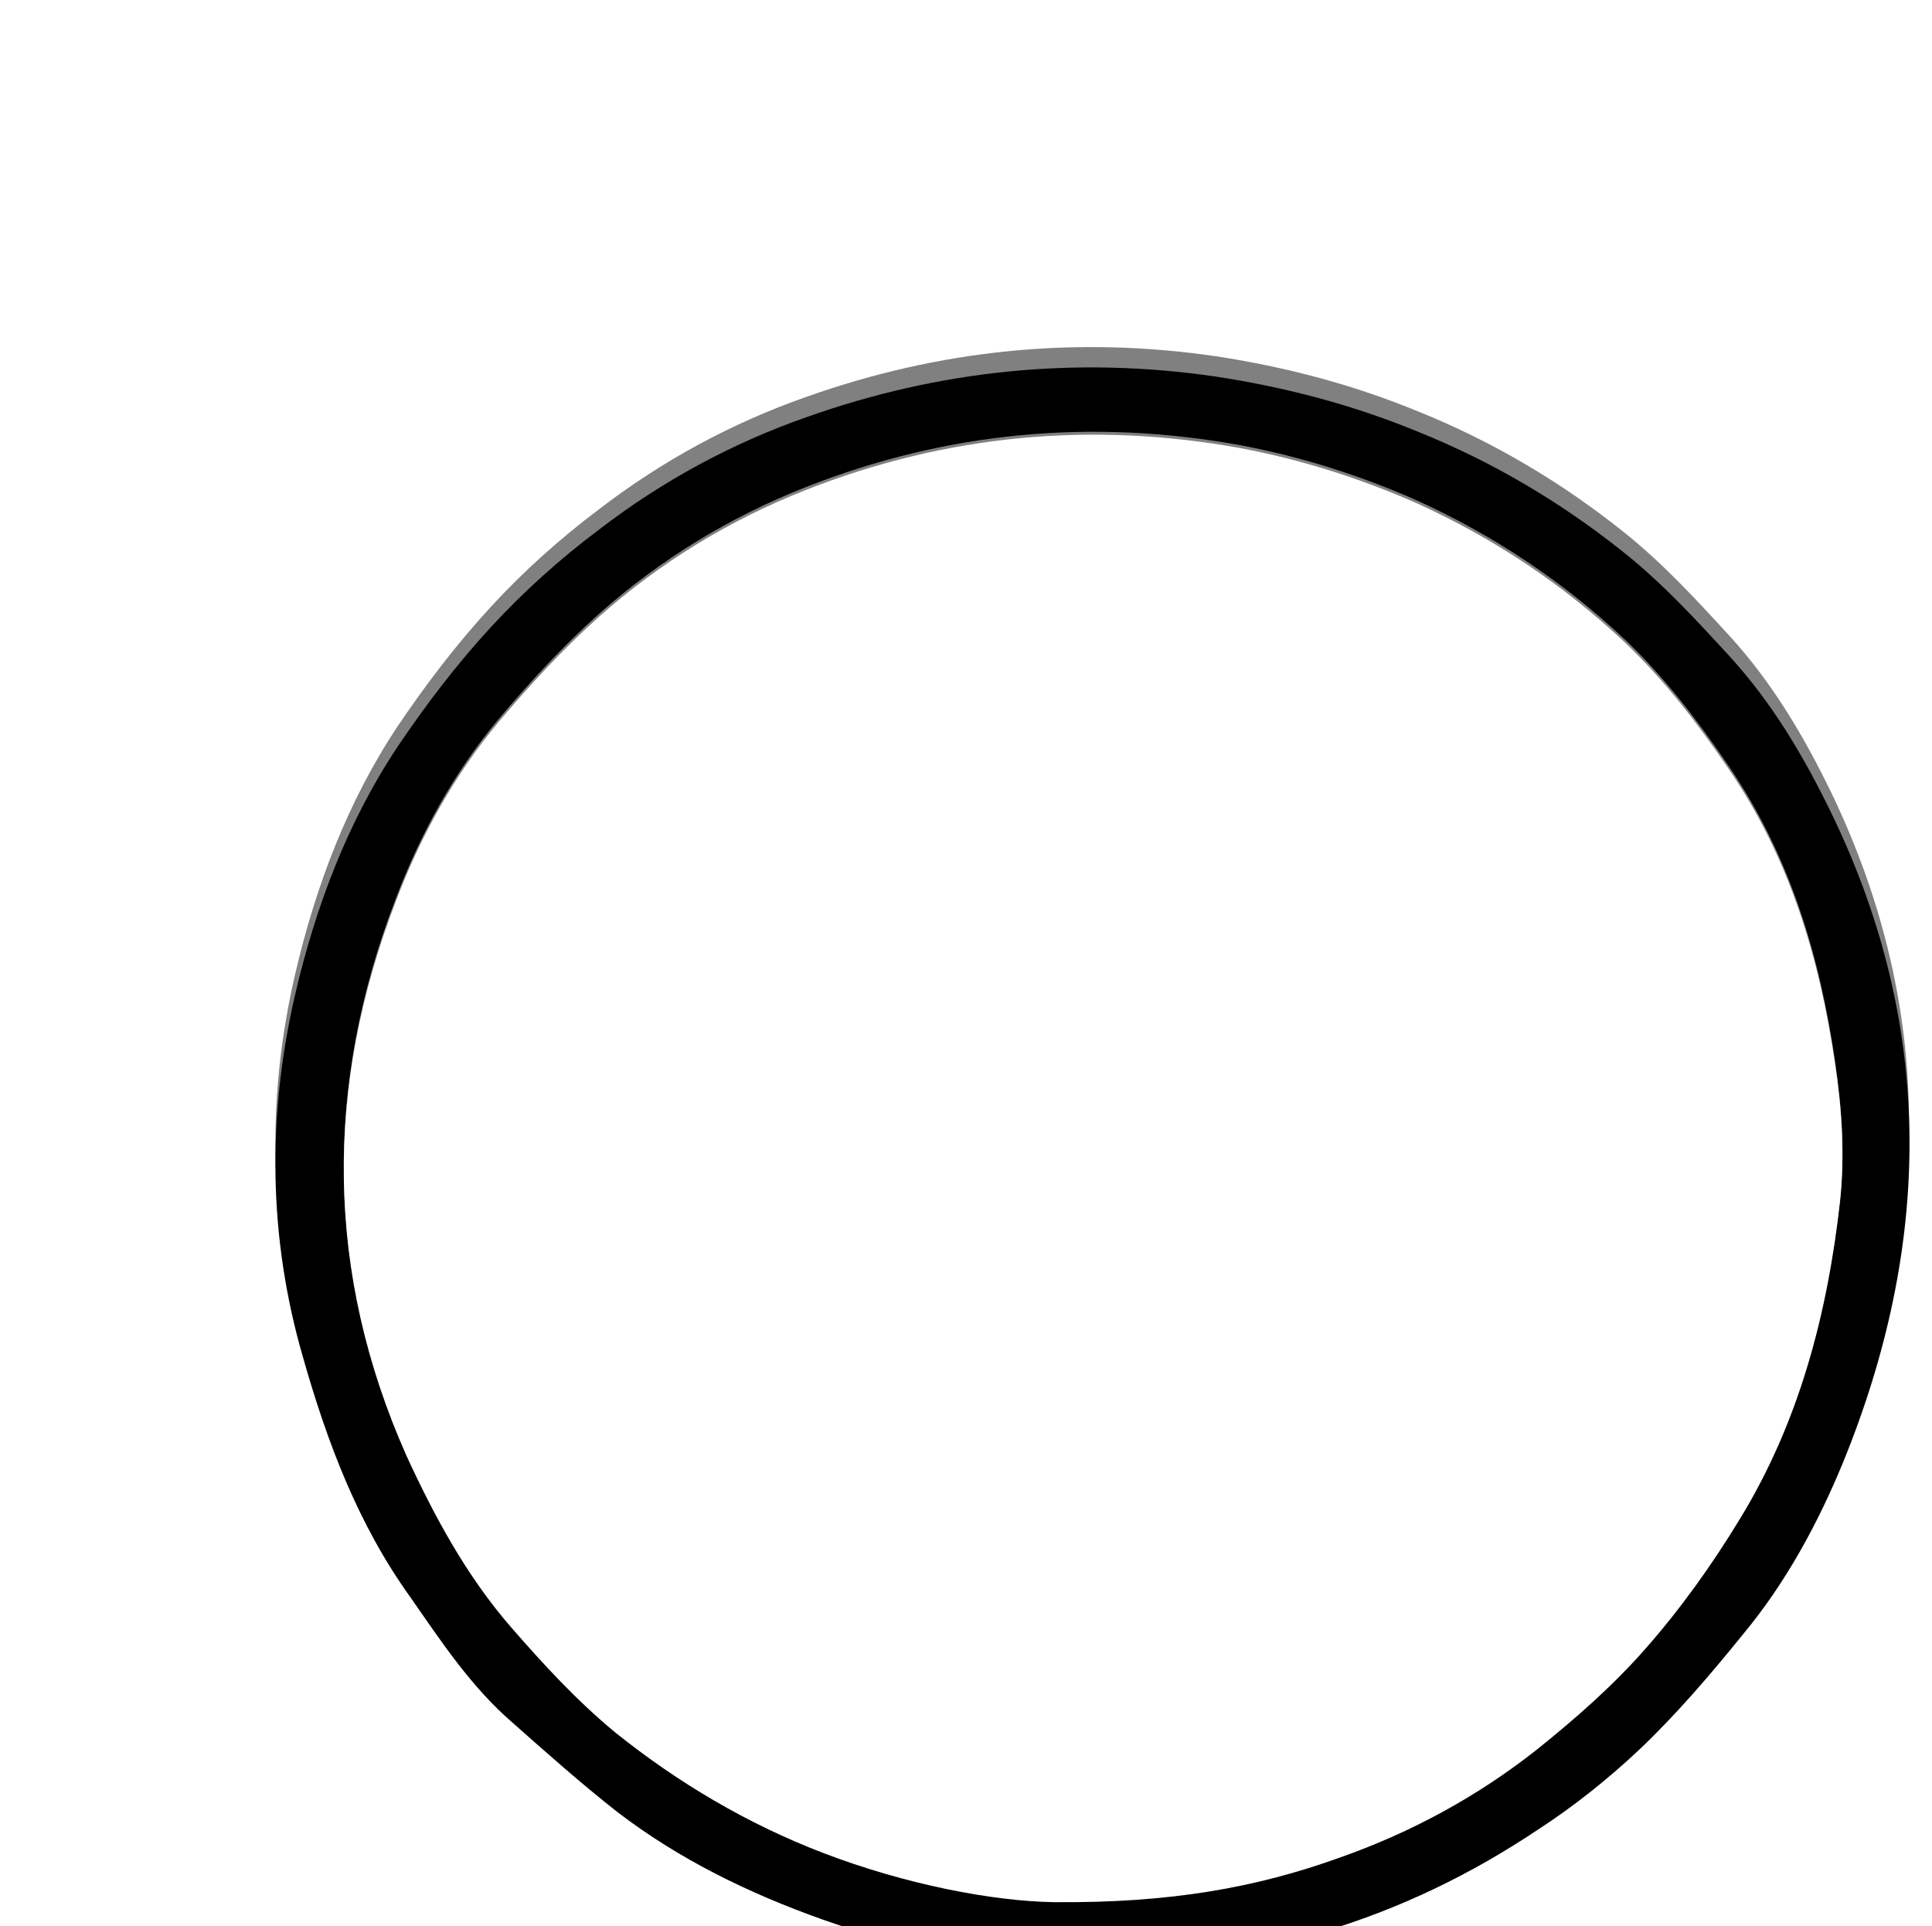 <?xml version="1.0" encoding="utf-8"?>
<!-- Generator: Adobe Illustrator 25.2.1, SVG Export Plug-In . SVG Version: 6.00 Build 0)  -->
<svg version="1.1" id="Layer_1" xmlns="http://www.w3.org/2000/svg" xmlns:xlink="http://www.w3.org/1999/xlink" x="0px" y="0px"
	 viewBox="0 0 199.6 199" style="enable-background:new 0 0 199.6 199;" xml:space="preserve">
<rect x="0" y="0" width="199.6" height="199" fill="#808080" stroke="none"/>
<style type="text/css">
	.st0{fill:#FFFFFF;}
</style>
<g>
	<path class="st0" d="M-133.2-120.5c164.1,0,328.2,0,492.3,0c0,159.4,0,318.9,0,478.3c-164.1,0-328.2,0-492.3,0
		C-133.2,198.4-133.2,38.9-133.2-120.5z M111.3,201.1c18.2,0,33.6-4.8,47.5-14.1c3.7-2.4,7.2-5.2,10.4-8.2c3.9-3.7,7.4-7.8,10.8-12
		c4.4-5.3,7.7-11.4,10.3-17.7c9.2-22.4,9.6-44.8-1-67c-2.9-6-6.2-11.6-10.7-16.5c-3.4-3.7-6.8-7.4-10.8-10.6
		c-6.5-5.2-13.6-9.4-21.3-12.5c-6.8-2.8-13.7-4.6-20.9-5.7c-14.4-2.1-28.5-0.7-42.3,4.2c-7.7,2.7-14.9,6.6-21.4,11.6
		c-4,3-7.8,6.4-11.2,10.1c-3.5,3.8-6.7,8-9.6,12.3c-5.2,7.8-8.5,16.6-10.6,25.6c-2.9,12.5-2.8,25.1,0.8,37.5
		c2.5,8.8,5.7,17.3,11.1,24.8c3.2,4.6,6.3,9.3,10.6,13c3.5,3.1,7.1,6.3,10.8,9.2c6.4,4.9,13.6,8.4,21.2,11.1
		C94,199.4,103.2,201,111.3,201.1z"/>
	<path d="M189.3,84.2c-2.9-6-6.2-11.6-10.7-16.5c-3.4-3.7-6.8-7.4-10.8-10.6c-6.5-5.2-13.6-9.4-21.3-12.5
		c-6.8-2.8-13.7-4.6-20.9-5.7c-14.4-2.1-28.5-0.7-42.3,4.2c-7.7,2.7-14.9,6.6-21.4,11.6c-4,3-7.8,6.4-11.2,10.1
		c-3.5,3.8-6.7,8-9.6,12.3c-5.2,7.8-8.5,16.6-10.6,25.6c-2.9,12.5-2.8,25.1,0.8,37.5c2.5,8.8,5.7,17.3,11.1,24.8
		c3.2,4.6,6.3,9.3,10.6,13c3.5,3.1,7.1,6.3,10.8,9.2c6.4,4.9,13.6,8.4,21.2,11.1c9,3.2,18.2,4.8,26.4,4.8c18.2,0,33.6-4.8,47.5-14.1
		c3.7-2.4,7.2-5.2,10.4-8.2c3.9-3.7,7.4-7.8,10.8-12c4.4-5.3,7.7-11.4,10.3-17.7C199.5,128.8,200,106.4,189.3,84.2z M190.1,123.9
		c-1.3,11.6-4.2,22.8-10.4,32.9c-2.8,4.6-6,9.1-9.6,13.2c-3.4,3.9-7.4,7.4-11.4,10.6c-6.1,4.8-12.9,8.5-20.3,11.1
		c-8.6,3.1-17.4,4.7-29.5,4.5c-6.3-0.1-15.3-1.8-23.9-5.1c-7.8-3-14.9-7.2-21.4-12.4c-4-3.3-7.4-7-10.8-10.9
		c-4.6-5.3-7.9-11.4-10.8-17.7c-8.4-18.9-8.5-38.1-1.1-57.3c2.5-6.6,6-13,10.6-18.5c3.2-3.8,6.7-7.6,10.4-10.9
		c6.3-5.6,13.5-10,21.4-13.1c14.5-5.7,29.5-7.1,44.9-4.3c6.3,1.2,12.3,3.1,18.2,5.7c7.9,3.6,15,8.3,21.4,14.3
		c4.1,3.9,7.5,8.3,10.7,13c6.4,9.3,9.5,19.7,11.1,30.7C190.3,114.5,190.6,119.2,190.1,123.9z"/>
	<path class="st0" d="M108.9,196.5c-6.3-0.1-15.3-1.8-23.9-5.1c-7.8-3-14.9-7.2-21.4-12.4c-4-3.3-7.4-7-10.8-10.9
		c-4.6-5.3-7.9-11.4-10.8-17.7c-8.4-18.9-8.5-38.1-1.1-57.3c2.5-6.6,6-13,10.6-18.5c3.2-3.8,6.7-7.6,10.4-10.9
		c6.3-5.6,13.5-10,21.4-13.1c14.5-5.7,29.5-7.1,44.9-4.3c6.3,1.2,12.3,3.1,18.2,5.7c7.9,3.6,15,8.3,21.4,14.3
		c4.1,3.9,7.5,8.3,10.7,13c6.4,9.3,9.5,19.7,11.1,30.7c0.7,4.7,1,9.4,0.5,14.1c-1.3,11.6-4.2,22.8-10.4,32.9
		c-2.8,4.6-6,9.1-9.6,13.2c-3.4,3.9-7.4,7.4-11.4,10.6c-6.1,4.8-12.9,8.5-20.3,11.1C129.8,195,120.9,196.6,108.9,196.5z"/>
</g>
</svg>
